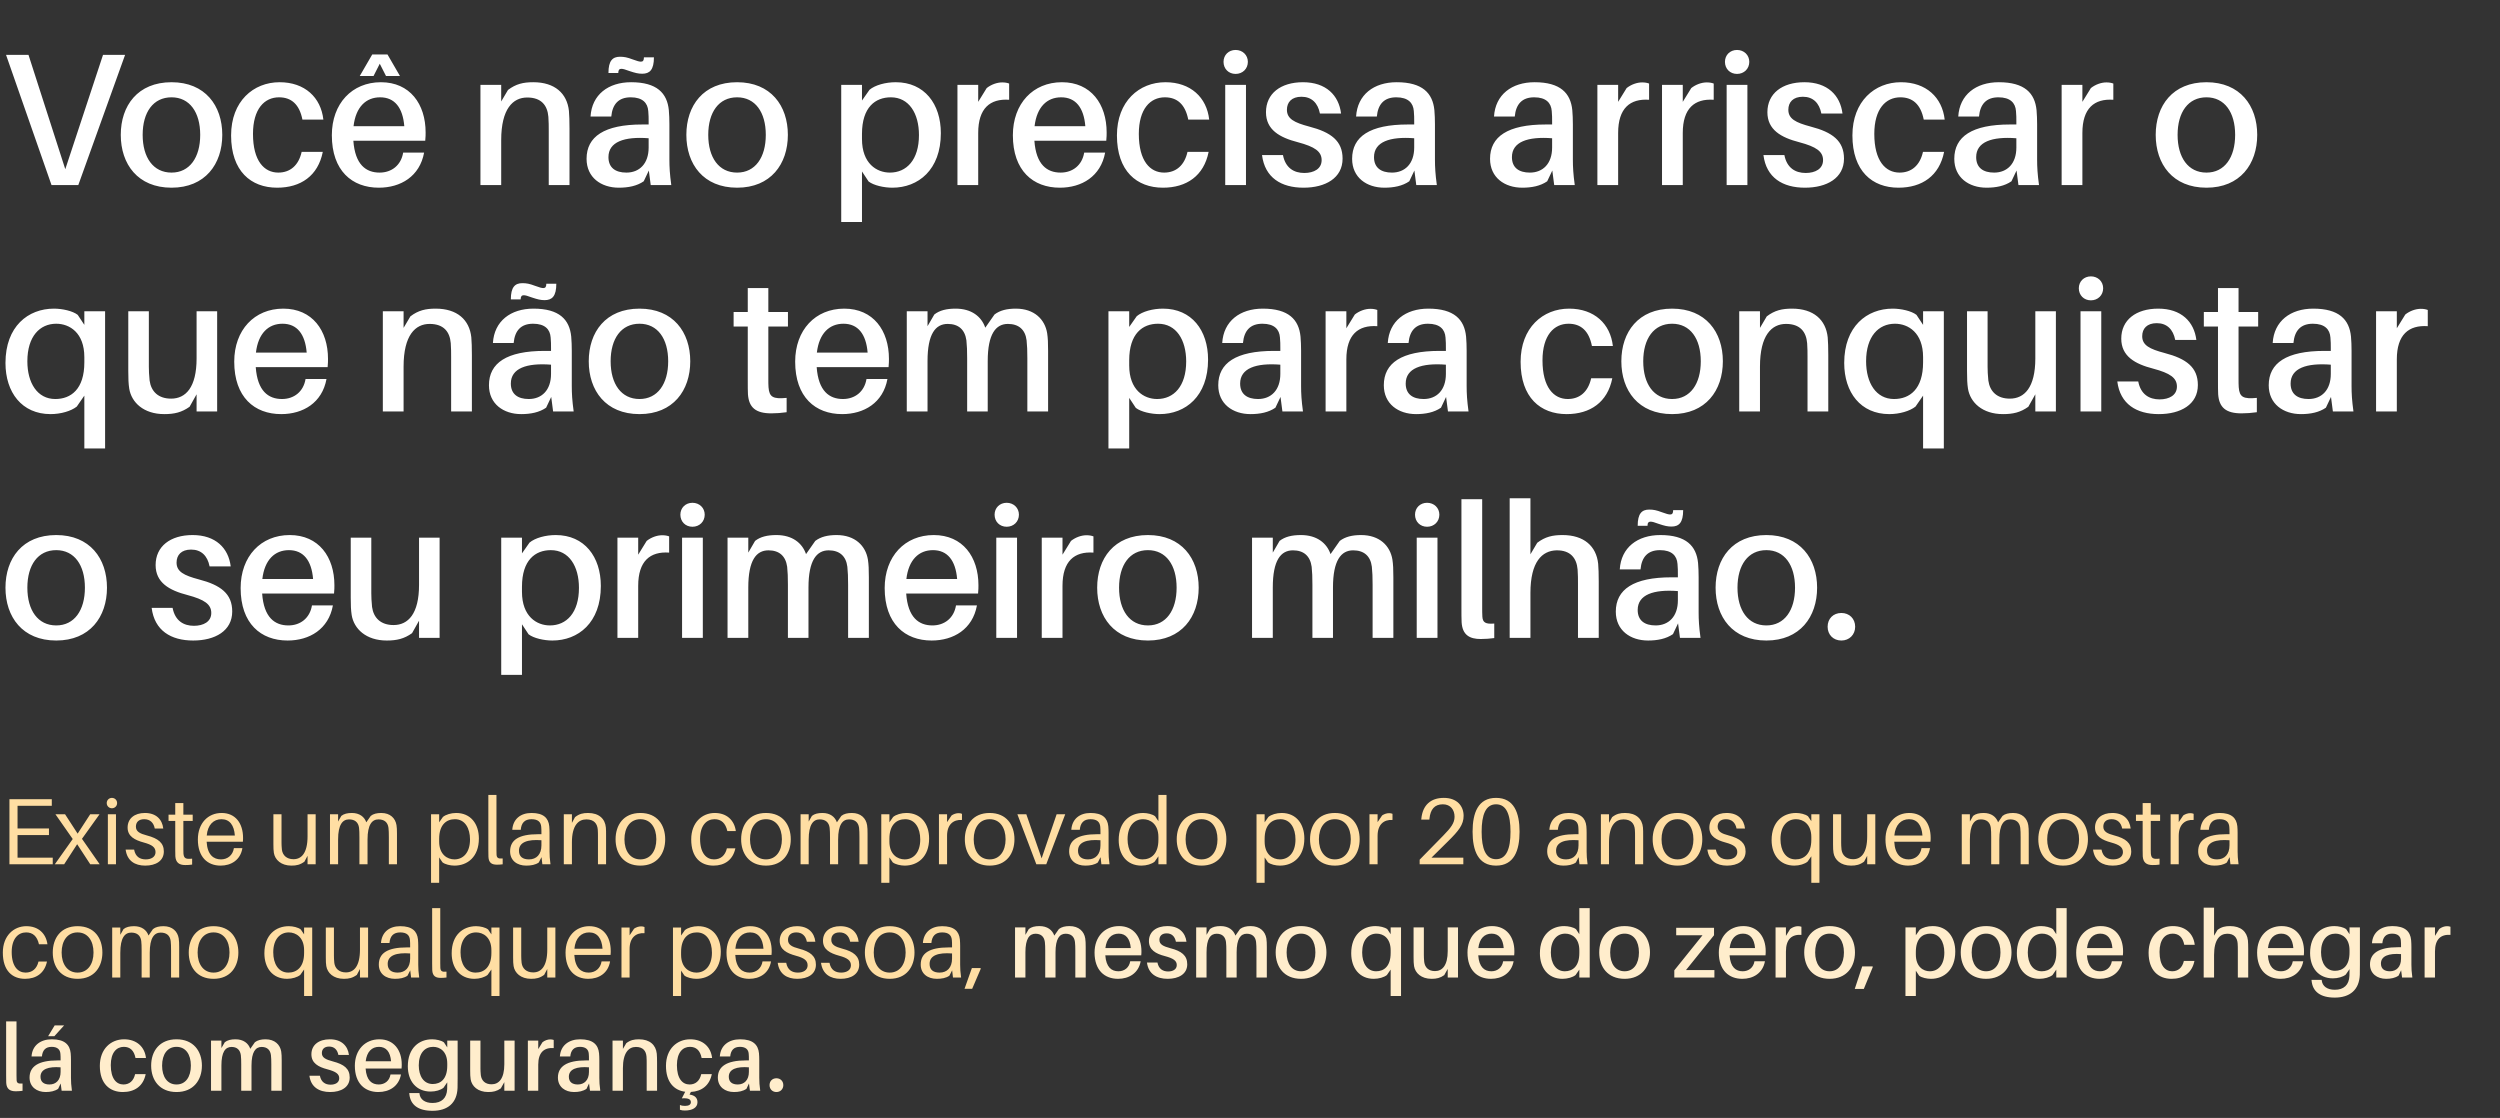 <svg xmlns="http://www.w3.org/2000/svg" width="530" height="237" viewBox="0 0 530 237" fill="none"><rect x="0" y="0" width="530" height="237" fill="#333333" stroke="none"/><path d="M16.6 39.231H10.92L1.28 11.631H6.04L13.84 35.871L21.84 11.631H26.52L16.6 39.231ZM36.364 17.431C43.484 17.431 47.124 22.391 47.124 28.591C47.124 34.791 43.484 39.791 36.364 39.791C29.204 39.791 25.604 34.791 25.604 28.591C25.604 22.391 29.204 17.431 36.364 17.431ZM36.364 36.591C40.204 36.591 42.444 33.391 42.444 28.591C42.444 23.791 40.204 20.631 36.364 20.631C32.484 20.631 30.244 23.791 30.244 28.591C30.244 33.391 32.484 36.591 36.364 36.591ZM59.273 17.431C64.633 17.431 68.033 20.671 68.553 25.351H64.113C63.473 22.111 61.753 20.631 59.153 20.631C56.073 20.631 53.633 23.071 53.633 28.391C53.633 34.151 56.033 36.591 58.993 36.591C61.513 36.591 63.313 35.071 63.953 32.191H68.433C67.433 37.271 63.753 39.791 58.753 39.791C53.193 39.791 48.993 36.271 48.993 28.711C48.993 21.471 53.713 17.431 59.273 17.431ZM79.191 16.111H76.271L78.911 11.551H82.151L84.791 16.111H81.831L80.511 13.511L79.191 16.111ZM90.231 28.071C90.231 28.471 90.231 29.071 90.151 29.831H74.911C75.271 34.911 77.591 36.591 80.471 36.591C83.031 36.591 85.031 35.031 85.471 32.351H89.911C88.991 37.391 84.951 39.791 80.311 39.791C74.631 39.791 70.351 36.191 70.351 28.671C70.351 21.951 74.631 17.431 80.751 17.431C86.911 17.431 90.231 22.071 90.231 28.071ZM80.591 20.631C77.591 20.631 75.431 22.671 74.951 26.751H85.711C85.391 22.831 83.671 20.631 80.591 20.631ZM120.614 23.511C120.694 24.591 120.734 25.551 120.734 27.271V39.231H116.334V27.751C116.334 26.751 116.334 25.831 116.254 24.751C116.054 22.351 114.774 20.671 111.774 20.671C108.734 20.671 106.254 23.071 106.254 29.711V39.231H101.854V17.991H106.254V21.511L107.694 19.071C109.374 17.791 110.934 17.431 113.054 17.431C117.614 17.431 120.214 19.791 120.614 23.511ZM131.712 14.591C131.312 14.591 131.072 14.831 131.072 15.471H128.992C128.992 12.871 129.872 12.031 131.432 12.031C132.312 12.031 132.952 12.151 134.112 12.591C135.072 12.951 135.552 13.071 135.872 13.071C136.312 13.071 136.512 12.831 136.512 12.151H138.632C138.632 14.791 137.752 15.631 136.152 15.631C135.312 15.631 134.672 15.471 133.472 15.071C132.512 14.711 132.072 14.591 131.712 14.591ZM137.952 39.231L137.552 36.151L136.472 38.431C135.032 39.431 133.192 39.791 131.192 39.791C127.432 39.791 124.352 37.631 124.352 33.671C124.352 28.951 128.112 26.391 136.152 26.391H137.512V25.871C137.512 25.071 137.512 24.351 137.432 23.551C137.312 21.831 136.232 20.631 133.712 20.631C131.152 20.631 129.832 22.071 129.592 24.711H125.192C125.472 20.071 128.952 17.431 133.792 17.431C139.272 17.431 141.432 19.751 141.792 23.351C141.872 24.231 141.912 25.351 141.912 26.351V33.831C141.912 35.431 141.992 36.871 142.312 39.231H137.952ZM132.792 36.591C135.552 36.591 137.512 34.711 137.512 31.271V29.311C132.352 28.911 128.992 30.071 128.992 33.311C128.992 35.551 130.472 36.591 132.792 36.591ZM156.268 17.431C163.388 17.431 167.028 22.391 167.028 28.591C167.028 34.791 163.388 39.791 156.268 39.791C149.108 39.791 145.508 34.791 145.508 28.591C145.508 22.391 149.108 17.431 156.268 17.431ZM156.268 36.591C160.108 36.591 162.348 33.391 162.348 28.591C162.348 23.791 160.108 20.631 156.268 20.631C152.388 20.631 150.148 23.791 150.148 28.591C150.148 33.391 152.388 36.591 156.268 36.591ZM189.9 17.431C195.98 17.431 199.46 22.031 199.46 28.231C199.46 36.031 194.66 39.791 189.18 39.791C187.42 39.791 185.22 39.311 184.14 38.471L182.74 36.351V47.071H178.34V17.991H182.74V21.311L184.34 19.031C185.54 18.031 187.74 17.431 189.9 17.431ZM188.66 36.591C192.18 36.591 194.82 33.911 194.82 28.631C194.82 24.031 192.7 20.631 188.86 20.631C185.58 20.631 182.74 22.711 182.74 28.391V29.471C182.74 34.671 185.86 36.591 188.66 36.591ZM212.459 17.471C213.059 17.471 213.499 17.551 213.939 17.711V21.151C209.899 20.871 207.379 22.951 207.379 28.191V39.231H202.979V17.991H207.379V21.591L209.179 18.671C210.139 17.911 211.379 17.471 212.459 17.471ZM234.609 28.071C234.609 28.471 234.609 29.071 234.529 29.831H219.289C219.649 34.911 221.969 36.591 224.849 36.591C227.409 36.591 229.409 35.031 229.849 32.351H234.289C233.369 37.391 229.329 39.791 224.689 39.791C219.009 39.791 214.729 36.191 214.729 28.671C214.729 21.951 219.009 17.431 225.129 17.431C231.289 17.431 234.609 22.071 234.609 28.071ZM224.969 20.631C221.969 20.631 219.809 22.671 219.329 26.751H230.089C229.769 22.831 228.049 20.631 224.969 20.631ZM247.07 17.431C252.43 17.431 255.83 20.671 256.35 25.351H251.91C251.27 22.111 249.55 20.631 246.95 20.631C243.87 20.631 241.43 23.071 241.43 28.391C241.43 34.151 243.83 36.591 246.79 36.591C249.31 36.591 251.11 35.071 251.75 32.191H256.23C255.23 37.271 251.55 39.791 246.55 39.791C240.99 39.791 236.79 36.271 236.79 28.711C236.79 21.471 241.51 17.431 247.07 17.431ZM261.947 10.591C263.427 10.591 264.547 11.671 264.547 13.111C264.547 14.591 263.427 15.671 261.947 15.671C260.467 15.671 259.387 14.591 259.387 13.111C259.387 11.671 260.467 10.591 261.947 10.591ZM264.147 39.231H259.747V17.991H264.147V39.231ZM276.227 17.431C281.107 17.431 283.827 20.191 284.307 24.071H279.827C279.387 21.831 278.067 20.511 275.907 20.511C273.827 20.511 272.827 21.671 272.827 23.271C272.827 25.191 274.387 25.991 277.547 26.831C282.187 28.031 284.627 29.871 284.627 33.631C284.627 37.751 280.987 39.791 276.347 39.791C271.627 39.791 268.147 37.671 267.547 32.871H271.987C272.507 35.591 274.307 36.671 276.507 36.671C278.547 36.671 280.187 35.791 280.187 33.951C280.187 32.111 278.747 31.111 275.147 30.151C271.267 29.151 268.387 27.511 268.387 23.791C268.387 19.831 271.507 17.431 276.227 17.431ZM300.25 39.231L299.85 36.151L298.77 38.431C297.33 39.431 295.49 39.791 293.49 39.791C289.73 39.791 286.65 37.631 286.65 33.671C286.65 28.951 290.41 26.391 298.45 26.391H299.81V25.871C299.81 25.071 299.81 24.351 299.73 23.551C299.61 21.831 298.53 20.631 296.01 20.631C293.45 20.631 292.13 22.071 291.89 24.711H287.49C287.77 20.071 291.25 17.431 296.09 17.431C301.57 17.431 303.73 19.751 304.09 23.351C304.17 24.231 304.21 25.351 304.21 26.351V33.831C304.21 35.431 304.29 36.871 304.61 39.231H300.25ZM295.09 36.591C297.85 36.591 299.81 34.711 299.81 31.271V29.311C294.65 28.911 291.29 30.071 291.29 33.311C291.29 35.551 292.77 36.591 295.09 36.591ZM329.489 39.231L329.089 36.151L328.009 38.431C326.569 39.431 324.729 39.791 322.729 39.791C318.969 39.791 315.889 37.631 315.889 33.671C315.889 28.951 319.649 26.391 327.689 26.391H329.049V25.871C329.049 25.071 329.049 24.351 328.969 23.551C328.849 21.831 327.769 20.631 325.249 20.631C322.689 20.631 321.369 22.071 321.129 24.711H316.729C317.009 20.071 320.489 17.431 325.329 17.431C330.809 17.431 332.969 19.751 333.329 23.351C333.409 24.231 333.449 25.351 333.449 26.351V33.831C333.449 35.431 333.529 36.871 333.849 39.231H329.489ZM324.329 36.591C327.089 36.591 329.049 34.711 329.049 31.271V29.311C323.889 28.911 320.529 30.071 320.529 33.311C320.529 35.551 322.009 36.591 324.329 36.591ZM348.126 17.471C348.726 17.471 349.166 17.551 349.606 17.711V21.151C345.566 20.871 343.046 22.951 343.046 28.191V39.231H338.646V17.991H343.046V21.591L344.846 18.671C345.806 17.911 347.046 17.471 348.126 17.471ZM361.827 17.471C362.427 17.471 362.867 17.551 363.307 17.711V21.151C359.267 20.871 356.747 22.951 356.747 28.191V39.231H352.347V17.991H356.747V21.591L358.547 18.671C359.507 17.911 360.747 17.471 361.827 17.471ZM368.249 10.591C369.729 10.591 370.849 11.671 370.849 13.111C370.849 14.591 369.729 15.671 368.249 15.671C366.769 15.671 365.689 14.591 365.689 13.111C365.689 11.671 366.769 10.591 368.249 10.591ZM370.449 39.231H366.049V17.991H370.449V39.231ZM382.528 17.431C387.408 17.431 390.128 20.191 390.608 24.071H386.128C385.688 21.831 384.368 20.511 382.208 20.511C380.128 20.511 379.128 21.671 379.128 23.271C379.128 25.191 380.688 25.991 383.848 26.831C388.488 28.031 390.928 29.871 390.928 33.631C390.928 37.751 387.288 39.791 382.648 39.791C377.928 39.791 374.448 37.671 373.848 32.871H378.288C378.808 35.591 380.608 36.671 382.808 36.671C384.848 36.671 386.488 35.791 386.488 33.951C386.488 32.111 385.048 31.111 381.448 30.151C377.568 29.151 374.688 27.511 374.688 23.791C374.688 19.831 377.808 17.431 382.528 17.431ZM402.992 17.431C408.352 17.431 411.752 20.671 412.272 25.351H407.832C407.192 22.111 405.472 20.631 402.872 20.631C399.792 20.631 397.352 23.071 397.352 28.391C397.352 34.151 399.752 36.591 402.712 36.591C405.232 36.591 407.032 35.071 407.672 32.191H412.152C411.152 37.271 407.472 39.791 402.472 39.791C396.912 39.791 392.712 36.271 392.712 28.711C392.712 21.471 397.432 17.431 402.992 17.431ZM427.909 39.231L427.509 36.151L426.429 38.431C424.989 39.431 423.149 39.791 421.149 39.791C417.389 39.791 414.309 37.631 414.309 33.671C414.309 28.951 418.069 26.391 426.109 26.391H427.469V25.871C427.469 25.071 427.469 24.351 427.389 23.551C427.269 21.831 426.189 20.631 423.669 20.631C421.109 20.631 419.789 22.071 419.549 24.711H415.149C415.429 20.071 418.909 17.431 423.749 17.431C429.229 17.431 431.389 19.751 431.749 23.351C431.829 24.231 431.869 25.351 431.869 26.351V33.831C431.869 35.431 431.949 36.871 432.269 39.231H427.909ZM422.749 36.591C425.509 36.591 427.469 34.711 427.469 31.271V29.311C422.309 28.911 418.949 30.071 418.949 33.311C418.949 35.551 420.429 36.591 422.749 36.591ZM446.546 17.471C447.146 17.471 447.586 17.551 448.026 17.711V21.151C443.986 20.871 441.466 22.951 441.466 28.191V39.231H437.066V17.991H441.466V21.591L443.266 18.671C444.226 17.911 445.466 17.471 446.546 17.471ZM467.77 17.431C474.89 17.431 478.53 22.391 478.53 28.591C478.53 34.791 474.89 39.791 467.77 39.791C460.61 39.791 457.01 34.791 457.01 28.591C457.01 22.391 460.61 17.431 467.77 17.431ZM467.77 36.591C471.61 36.591 473.85 33.391 473.85 28.591C473.85 23.791 471.61 20.631 467.77 20.631C463.89 20.631 461.65 23.791 461.65 28.591C461.65 33.391 463.89 36.591 467.77 36.591ZM22.28 65.991V95.071H17.88V83.871L16.28 86.191C15.08 87.151 12.88 87.791 10.72 87.791C4.64 87.791 1.16 83.191 1.16 76.951C1.16 69.191 5.96 65.431 11.44 65.431C13.2 65.431 15.4 65.911 16.48 66.751L17.88 68.871V65.991H22.28ZM11.72 84.591C15.04 84.591 17.88 82.511 17.88 76.831V75.711C17.88 70.551 14.76 68.631 11.92 68.631C8.44 68.631 5.8 71.311 5.8 76.591C5.8 81.191 7.92 84.591 11.72 84.591ZM46.036 65.991V87.231H41.676V83.591L40.196 86.231C38.516 87.431 36.956 87.791 34.836 87.791C30.436 87.791 27.876 85.311 27.396 82.391C27.236 81.311 27.196 80.351 27.196 78.631V65.991H31.556V77.751C31.556 78.431 31.596 79.591 31.716 80.671C32.036 82.991 33.556 84.511 36.276 84.511C39.356 84.511 41.676 82.151 41.676 75.991V65.991H46.036ZM69.537 76.071C69.537 76.471 69.537 77.071 69.457 77.831H54.217C54.577 82.911 56.897 84.591 59.777 84.591C62.337 84.591 64.337 83.031 64.777 80.351H69.217C68.297 85.391 64.257 87.791 59.617 87.791C53.937 87.791 49.657 84.191 49.657 76.671C49.657 69.951 53.937 65.431 60.057 65.431C66.217 65.431 69.537 70.071 69.537 76.071ZM59.897 68.631C56.897 68.631 54.737 70.671 54.257 74.751H65.017C64.697 70.831 62.977 68.631 59.897 68.631ZM99.92 71.511C100 72.591 100.04 73.551 100.04 75.271V87.231H95.64V75.751C95.64 74.751 95.64 73.831 95.56 72.751C95.36 70.351 94.08 68.671 91.08 68.671C88.04 68.671 85.56 71.071 85.56 77.711V87.231H81.16V65.991H85.56V69.511L87 67.071C88.68 65.791 90.24 65.431 92.36 65.431C96.92 65.431 99.52 67.791 99.92 71.511ZM111.018 62.591C110.618 62.591 110.378 62.831 110.378 63.471H108.298C108.298 60.871 109.178 60.031 110.738 60.031C111.618 60.031 112.258 60.151 113.418 60.591C114.378 60.951 114.858 61.071 115.178 61.071C115.618 61.071 115.818 60.831 115.818 60.151H117.938C117.938 62.791 117.058 63.631 115.458 63.631C114.618 63.631 113.978 63.471 112.778 63.071C111.818 62.711 111.378 62.591 111.018 62.591ZM117.258 87.231L116.858 84.151L115.778 86.431C114.338 87.431 112.498 87.791 110.498 87.791C106.738 87.791 103.658 85.631 103.658 81.671C103.658 76.951 107.418 74.391 115.458 74.391H116.818V73.871C116.818 73.071 116.818 72.351 116.738 71.551C116.618 69.831 115.538 68.631 113.018 68.631C110.458 68.631 109.138 70.071 108.898 72.711H104.498C104.778 68.071 108.258 65.431 113.098 65.431C118.578 65.431 120.738 67.751 121.098 71.351C121.178 72.231 121.218 73.351 121.218 74.351V81.831C121.218 83.431 121.298 84.871 121.618 87.231H117.258ZM112.098 84.591C114.858 84.591 116.818 82.711 116.818 79.271V77.311C111.658 76.911 108.298 78.071 108.298 81.311C108.298 83.551 109.778 84.591 112.098 84.591ZM135.575 65.431C142.695 65.431 146.335 70.391 146.335 76.591C146.335 82.791 142.695 87.791 135.575 87.791C128.415 87.791 124.815 82.791 124.815 76.591C124.815 70.391 128.415 65.431 135.575 65.431ZM135.575 84.591C139.415 84.591 141.655 81.391 141.655 76.591C141.655 71.791 139.415 68.631 135.575 68.631C131.695 68.631 129.455 71.791 129.455 76.591C129.455 81.391 131.695 84.591 135.575 84.591ZM162.886 69.231V80.351C162.886 81.071 162.886 81.551 162.926 82.111C163.086 84.191 163.886 84.631 166.766 84.351V87.391C165.646 87.551 164.606 87.631 163.526 87.631C160.206 87.631 158.766 86.391 158.566 83.591C158.526 82.871 158.526 81.951 158.526 80.751V69.231H155.526V66.151H158.526V61.071H162.886V66.151H167.046V69.231H162.886ZM188.456 76.071C188.456 76.471 188.456 77.071 188.376 77.831H173.136C173.496 82.911 175.816 84.591 178.696 84.591C181.256 84.591 183.256 83.031 183.696 80.351H188.136C187.216 85.391 183.176 87.791 178.536 87.791C172.856 87.791 168.576 84.191 168.576 76.671C168.576 69.951 172.856 65.431 178.976 65.431C185.136 65.431 188.456 70.071 188.456 76.071ZM178.816 68.631C175.816 68.631 173.656 70.671 173.176 74.751H183.936C183.616 70.831 181.896 68.631 178.816 68.631ZM221.997 70.631C222.157 71.711 222.197 72.671 222.197 74.391V87.231H217.797V75.991C217.797 74.391 217.757 73.231 217.637 72.151C217.357 69.871 215.957 68.671 213.677 68.671C211.117 68.671 209.397 70.791 209.397 76.551V87.231H205.037V75.991C205.037 74.391 204.997 73.231 204.877 72.151C204.557 69.871 203.197 68.671 200.917 68.671C198.317 68.671 196.637 70.791 196.637 76.551V87.231H192.237V65.991H196.637V69.151L198.077 66.671C199.197 65.791 200.677 65.431 202.597 65.431C205.957 65.431 208.077 67.111 208.877 69.471L210.837 66.671C211.997 65.791 213.477 65.431 215.357 65.431C219.277 65.431 221.517 67.711 221.997 70.631ZM246.551 65.431C252.631 65.431 256.111 70.031 256.111 76.231C256.111 84.031 251.311 87.791 245.831 87.791C244.071 87.791 241.871 87.311 240.791 86.471L239.391 84.351V95.071H234.991V65.991H239.391V69.311L240.991 67.031C242.191 66.031 244.391 65.431 246.551 65.431ZM245.311 84.591C248.831 84.591 251.471 81.911 251.471 76.631C251.471 72.031 249.351 68.631 245.511 68.631C242.231 68.631 239.391 70.711 239.391 76.391V77.471C239.391 82.671 242.511 84.591 245.311 84.591ZM271.87 87.231L271.47 84.151L270.39 86.431C268.95 87.431 267.11 87.791 265.11 87.791C261.35 87.791 258.27 85.631 258.27 81.671C258.27 76.951 262.03 74.391 270.07 74.391H271.43V73.871C271.43 73.071 271.43 72.351 271.35 71.551C271.23 69.831 270.15 68.631 267.63 68.631C265.07 68.631 263.75 70.071 263.51 72.711H259.11C259.39 68.071 262.87 65.431 267.71 65.431C273.19 65.431 275.35 67.751 275.71 71.351C275.79 72.231 275.83 73.351 275.83 74.351V81.831C275.83 83.431 275.91 84.871 276.23 87.231H271.87ZM266.71 84.591C269.47 84.591 271.43 82.711 271.43 79.271V77.311C266.27 76.911 262.91 78.071 262.91 81.311C262.91 83.551 264.39 84.591 266.71 84.591ZM290.507 65.471C291.107 65.471 291.547 65.551 291.987 65.711V69.151C287.947 68.871 285.427 70.951 285.427 76.191V87.231H281.027V65.991H285.427V69.591L287.227 66.671C288.187 65.911 289.427 65.471 290.507 65.471ZM306.969 87.231L306.569 84.151L305.489 86.431C304.049 87.431 302.209 87.791 300.209 87.791C296.449 87.791 293.369 85.631 293.369 81.671C293.369 76.951 297.129 74.391 305.169 74.391H306.529V73.871C306.529 73.071 306.529 72.351 306.449 71.551C306.329 69.831 305.249 68.631 302.729 68.631C300.169 68.631 298.849 70.071 298.609 72.711H294.209C294.489 68.071 297.969 65.431 302.809 65.431C308.289 65.431 310.449 67.751 310.809 71.351C310.889 72.231 310.929 73.351 310.929 74.351V81.831C310.929 83.431 311.009 84.871 311.329 87.231H306.969ZM301.809 84.591C304.569 84.591 306.529 82.711 306.529 79.271V77.311C301.369 76.911 298.009 78.071 298.009 81.311C298.009 83.551 299.489 84.591 301.809 84.591ZM332.648 65.431C338.008 65.431 341.408 68.671 341.928 73.351H337.488C336.848 70.111 335.128 68.631 332.528 68.631C329.448 68.631 327.008 71.071 327.008 76.391C327.008 82.151 329.408 84.591 332.368 84.591C334.888 84.591 336.688 83.071 337.328 80.191H341.808C340.808 85.271 337.128 87.791 332.128 87.791C326.568 87.791 322.368 84.271 322.368 76.711C322.368 69.471 327.088 65.431 332.648 65.431ZM354.486 65.431C361.606 65.431 365.246 70.391 365.246 76.591C365.246 82.791 361.606 87.791 354.486 87.791C347.326 87.791 343.726 82.791 343.726 76.591C343.726 70.391 347.326 65.431 354.486 65.431ZM354.486 84.591C358.326 84.591 360.566 81.391 360.566 76.591C360.566 71.791 358.326 68.631 354.486 68.631C350.606 68.631 348.366 71.791 348.366 76.591C348.366 81.391 350.606 84.591 354.486 84.591ZM387.475 71.511C387.555 72.591 387.595 73.551 387.595 75.271V87.231H383.195V75.751C383.195 74.751 383.195 73.831 383.115 72.751C382.915 70.351 381.635 68.671 378.635 68.671C375.595 68.671 373.115 71.071 373.115 77.711V87.231H368.715V65.991H373.115V69.511L374.555 67.071C376.235 65.791 377.795 65.431 379.915 65.431C384.475 65.431 387.075 67.791 387.475 71.511ZM412.093 65.991V95.071H407.693V83.871L406.093 86.191C404.893 87.151 402.693 87.791 400.533 87.791C394.453 87.791 390.973 83.191 390.973 76.951C390.973 69.191 395.773 65.431 401.253 65.431C403.013 65.431 405.213 65.911 406.293 66.751L407.693 68.871V65.991H412.093ZM401.533 84.591C404.853 84.591 407.693 82.511 407.693 76.831V75.711C407.693 70.551 404.573 68.631 401.733 68.631C398.253 68.631 395.613 71.311 395.613 76.591C395.613 81.191 397.733 84.591 401.533 84.591ZM435.849 65.991V87.231H431.489V83.591L430.009 86.231C428.329 87.431 426.769 87.791 424.649 87.791C420.249 87.791 417.689 85.311 417.209 82.391C417.049 81.311 417.009 80.351 417.009 78.631V65.991H421.369V77.751C421.369 78.431 421.409 79.591 421.529 80.671C421.849 82.991 423.369 84.511 426.089 84.511C429.169 84.511 431.489 82.151 431.489 75.991V65.991H435.849ZM443.269 58.591C444.749 58.591 445.869 59.671 445.869 61.111C445.869 62.591 444.749 63.671 443.269 63.671C441.789 63.671 440.709 62.591 440.709 61.111C440.709 59.671 441.789 58.591 443.269 58.591ZM445.469 87.231H441.069V65.991H445.469V87.231ZM457.548 65.431C462.428 65.431 465.148 68.191 465.628 72.071H461.148C460.708 69.831 459.388 68.511 457.228 68.511C455.148 68.511 454.148 69.671 454.148 71.271C454.148 73.191 455.708 73.991 458.868 74.831C463.508 76.031 465.948 77.871 465.948 81.631C465.948 85.751 462.308 87.791 457.668 87.791C452.948 87.791 449.468 85.671 448.868 80.871H453.308C453.828 83.591 455.628 84.671 457.828 84.671C459.868 84.671 461.508 83.791 461.508 81.951C461.508 80.111 460.068 79.111 456.468 78.151C452.588 77.151 449.708 75.511 449.708 71.791C449.708 67.831 452.828 65.431 457.548 65.431ZM474.572 69.231V80.351C474.572 81.071 474.572 81.551 474.612 82.111C474.772 84.191 475.572 84.631 478.452 84.351V87.391C477.332 87.551 476.292 87.631 475.212 87.631C471.892 87.631 470.452 86.391 470.252 83.591C470.212 82.871 470.212 81.951 470.212 80.751V69.231H467.212V66.151H470.212V61.071H474.572V66.151H478.732V69.231H474.572ZM494.57 87.231L494.17 84.151L493.09 86.431C491.65 87.431 489.81 87.791 487.81 87.791C484.05 87.791 480.97 85.631 480.97 81.671C480.97 76.951 484.73 74.391 492.77 74.391H494.13V73.871C494.13 73.071 494.13 72.351 494.05 71.551C493.93 69.831 492.85 68.631 490.33 68.631C487.77 68.631 486.45 70.071 486.21 72.711H481.81C482.09 68.071 485.57 65.431 490.41 65.431C495.89 65.431 498.05 67.751 498.41 71.351C498.49 72.231 498.53 73.351 498.53 74.351V81.831C498.53 83.431 498.61 84.871 498.93 87.231H494.57ZM489.41 84.591C492.17 84.591 494.13 82.711 494.13 79.271V77.311C488.97 76.911 485.61 78.071 485.61 81.311C485.61 83.551 487.09 84.591 489.41 84.591ZM513.207 65.471C513.807 65.471 514.247 65.551 514.687 65.711V69.151C510.647 68.871 508.127 70.951 508.127 76.191V87.231H503.727V65.991H508.127V69.591L509.927 66.671C510.887 65.911 512.127 65.471 513.207 65.471ZM11.92 113.431C19.04 113.431 22.68 118.391 22.68 124.591C22.68 130.791 19.04 135.791 11.92 135.791C4.76 135.791 1.16 130.791 1.16 124.591C1.16 118.391 4.76 113.431 11.92 113.431ZM11.92 132.591C15.76 132.591 18 129.391 18 124.591C18 119.791 15.76 116.631 11.92 116.631C8.04 116.631 5.8 119.791 5.8 124.591C5.8 129.391 8.04 132.591 11.92 132.591ZM40.831 113.431C45.711 113.431 48.431 116.191 48.911 120.071H44.431C43.991 117.831 42.671 116.511 40.511 116.511C38.431 116.511 37.431 117.671 37.431 119.271C37.431 121.191 38.991 121.991 42.151 122.831C46.791 124.031 49.231 125.871 49.231 129.631C49.231 133.751 45.591 135.791 40.951 135.791C36.231 135.791 32.751 133.671 32.151 128.871H36.591C37.111 131.591 38.911 132.671 41.111 132.671C43.151 132.671 44.791 131.791 44.791 129.951C44.791 128.111 43.351 127.111 39.751 126.151C35.871 125.151 32.991 123.511 32.991 119.791C32.991 115.831 36.111 113.431 40.831 113.431ZM70.895 124.071C70.895 124.471 70.895 125.071 70.815 125.831H55.575C55.935 130.911 58.255 132.591 61.135 132.591C63.695 132.591 65.695 131.031 66.135 128.351H70.575C69.655 133.391 65.615 135.791 60.975 135.791C55.295 135.791 51.015 132.191 51.015 124.671C51.015 117.951 55.295 113.431 61.415 113.431C67.575 113.431 70.895 118.071 70.895 124.071ZM61.255 116.631C58.255 116.631 56.095 118.671 55.615 122.751H66.375C66.055 118.831 64.335 116.631 61.255 116.631ZM93.196 113.991V135.231H88.836V131.591L87.356 134.231C85.676 135.431 84.116 135.791 81.996 135.791C77.596 135.791 75.036 133.311 74.556 130.391C74.396 129.311 74.356 128.351 74.356 126.631V113.991H78.716V125.751C78.716 126.431 78.756 127.591 78.876 128.671C79.196 130.991 80.716 132.511 83.436 132.511C86.516 132.511 88.836 130.151 88.836 123.991V113.991H93.196ZM117.818 113.431C123.898 113.431 127.378 118.031 127.378 124.231C127.378 132.031 122.578 135.791 117.098 135.791C115.338 135.791 113.138 135.311 112.058 134.471L110.658 132.351V143.071H106.258V113.991H110.658V117.311L112.258 115.031C113.458 114.031 115.658 113.431 117.818 113.431ZM116.578 132.591C120.098 132.591 122.738 129.911 122.738 124.631C122.738 120.031 120.618 116.631 116.778 116.631C113.498 116.631 110.658 118.711 110.658 124.391V125.471C110.658 130.671 113.778 132.591 116.578 132.591ZM140.377 113.471C140.977 113.471 141.417 113.551 141.857 113.711V117.151C137.817 116.871 135.297 118.951 135.297 124.191V135.231H130.897V113.991H135.297V117.591L137.097 114.671C138.057 113.911 139.297 113.471 140.377 113.471ZM146.799 106.591C148.279 106.591 149.399 107.671 149.399 109.111C149.399 110.591 148.279 111.671 146.799 111.671C145.319 111.671 144.239 110.591 144.239 109.111C144.239 107.671 145.319 106.591 146.799 106.591ZM148.999 135.231H144.599V113.991H148.999V135.231ZM183.998 118.631C184.158 119.711 184.198 120.671 184.198 122.391V135.231H179.798V123.991C179.798 122.391 179.758 121.231 179.638 120.151C179.358 117.871 177.958 116.671 175.678 116.671C173.118 116.671 171.398 118.791 171.398 124.551V135.231H167.038V123.991C167.038 122.391 166.998 121.231 166.878 120.151C166.558 117.871 165.198 116.671 162.918 116.671C160.318 116.671 158.638 118.791 158.638 124.551V135.231H154.238V113.991H158.638V117.151L160.078 114.671C161.198 113.791 162.678 113.431 164.598 113.431C167.958 113.431 170.078 115.111 170.878 117.471L172.838 114.671C173.998 113.791 175.478 113.431 177.358 113.431C181.278 113.431 183.518 115.711 183.998 118.631ZM207.431 124.071C207.431 124.471 207.431 125.071 207.351 125.831H192.111C192.471 130.911 194.791 132.591 197.671 132.591C200.231 132.591 202.231 131.031 202.671 128.351H207.111C206.191 133.391 202.151 135.791 197.511 135.791C191.831 135.791 187.551 132.191 187.551 124.671C187.551 117.951 191.831 113.431 197.951 113.431C204.111 113.431 207.431 118.071 207.431 124.071ZM197.791 116.631C194.791 116.631 192.631 118.671 192.151 122.751H202.911C202.591 118.831 200.871 116.631 197.791 116.631ZM213.412 106.591C214.892 106.591 216.012 107.671 216.012 109.111C216.012 110.591 214.892 111.671 213.412 111.671C211.932 111.671 210.852 110.591 210.852 109.111C210.852 107.671 211.932 106.591 213.412 106.591ZM215.612 135.231H211.212V113.991H215.612V135.231ZM230.331 113.471C230.931 113.471 231.371 113.551 231.811 113.711V117.151C227.771 116.871 225.251 118.951 225.251 124.191V135.231H220.851V113.991H225.251V117.591L227.051 114.671C228.011 113.911 229.251 113.471 230.331 113.471ZM243.361 113.431C250.481 113.431 254.121 118.391 254.121 124.591C254.121 130.791 250.481 135.791 243.361 135.791C236.201 135.791 232.601 130.791 232.601 124.591C232.601 118.391 236.201 113.431 243.361 113.431ZM243.361 132.591C247.201 132.591 249.441 129.391 249.441 124.591C249.441 119.791 247.201 116.631 243.361 116.631C239.481 116.631 237.241 119.791 237.241 124.591C237.241 129.391 239.481 132.591 243.361 132.591ZM295.192 118.631C295.352 119.711 295.392 120.671 295.392 122.391V135.231H290.992V123.991C290.992 122.391 290.952 121.231 290.832 120.151C290.552 117.871 289.152 116.671 286.872 116.671C284.312 116.671 282.592 118.791 282.592 124.551V135.231H278.232V123.991C278.232 122.391 278.192 121.231 278.072 120.151C277.752 117.871 276.392 116.671 274.112 116.671C271.512 116.671 269.832 118.791 269.832 124.551V135.231H265.432V113.991H269.832V117.151L271.272 114.671C272.392 113.791 273.872 113.431 275.792 113.431C279.152 113.431 281.272 115.111 282.072 117.471L284.032 114.671C285.192 113.791 286.672 113.431 288.552 113.431C292.472 113.431 294.712 115.711 295.192 118.631ZM302.544 106.591C304.024 106.591 305.144 107.671 305.144 109.111C305.144 110.591 304.024 111.671 302.544 111.671C301.064 111.671 299.984 110.591 299.984 109.111C299.984 107.671 301.064 106.591 302.544 106.591ZM304.744 135.231H300.344V113.991H304.744V135.231ZM314.223 105.831V128.751C314.223 129.471 314.223 130.111 314.263 130.751C314.343 131.951 314.903 132.351 316.783 132.191V135.271C315.903 135.391 314.903 135.471 313.903 135.471C311.583 135.471 310.023 134.631 309.863 131.911C309.823 131.111 309.823 130.151 309.823 128.871V105.831H314.223ZM338.812 119.511C338.892 120.591 338.932 121.551 338.932 123.271V135.231H334.532V123.751C334.532 122.751 334.532 121.831 334.452 120.751C334.252 118.351 332.972 116.631 329.972 116.671C326.932 116.751 324.452 119.071 324.452 125.711V135.231H320.052V105.631H324.452V117.511L325.892 115.071C327.572 113.791 329.132 113.431 331.252 113.431C335.812 113.431 338.412 115.791 338.812 119.511ZM349.91 110.591C349.51 110.591 349.27 110.831 349.27 111.471H347.19C347.19 108.871 348.07 108.031 349.63 108.031C350.51 108.031 351.15 108.151 352.31 108.591C353.27 108.951 353.75 109.071 354.07 109.071C354.51 109.071 354.71 108.831 354.71 108.151H356.83C356.83 110.791 355.95 111.631 354.35 111.631C353.51 111.631 352.87 111.471 351.67 111.071C350.71 110.711 350.27 110.591 349.91 110.591ZM356.15 135.231L355.75 132.151L354.67 134.431C353.23 135.431 351.39 135.791 349.39 135.791C345.63 135.791 342.55 133.631 342.55 129.671C342.55 124.951 346.31 122.391 354.35 122.391H355.71V121.871C355.71 121.071 355.71 120.351 355.63 119.551C355.51 117.831 354.43 116.631 351.91 116.631C349.35 116.631 348.03 118.071 347.79 120.711H343.39C343.67 116.071 347.15 113.431 351.99 113.431C357.47 113.431 359.63 115.751 359.99 119.351C360.07 120.231 360.11 121.351 360.11 122.351V129.831C360.11 131.431 360.19 132.871 360.51 135.231H356.15ZM350.99 132.591C353.75 132.591 355.71 130.711 355.71 127.271V125.311C350.55 124.911 347.19 126.071 347.19 129.311C347.19 131.551 348.67 132.591 350.99 132.591ZM374.467 113.431C381.587 113.431 385.227 118.391 385.227 124.591C385.227 130.791 381.587 135.791 374.467 135.791C367.307 135.791 363.707 130.791 363.707 124.591C363.707 118.391 367.307 113.431 374.467 113.431ZM374.467 132.591C378.307 132.591 380.547 129.391 380.547 124.591C380.547 119.791 378.307 116.631 374.467 116.631C370.587 116.631 368.347 119.791 368.347 124.591C368.347 129.391 370.587 132.591 374.467 132.591ZM390.376 129.951C392.056 129.951 393.296 131.151 393.296 132.871C393.296 134.551 392.056 135.791 390.376 135.791C388.656 135.791 387.456 134.551 387.456 132.871C387.456 131.151 388.656 129.951 390.376 129.951Z" fill="white"></path><path d="M11.18 181.831V183.231H2V169.431H10.98V170.831H3.72V175.631H10.38V177.031H3.72V181.831H11.18ZM17.378 177.831L21.138 183.231H19.138L16.358 178.971L13.598 183.231H11.618L15.418 177.871L11.758 172.631H13.798L16.458 176.731L19.118 172.631H21.098L17.378 177.831ZM23.727 169.151C24.347 169.151 24.827 169.631 24.827 170.251C24.827 170.871 24.347 171.351 23.727 171.351C23.107 171.351 22.627 170.871 22.627 170.251C22.627 169.631 23.107 169.151 23.727 169.151ZM24.587 183.231H22.867V172.631H24.587V183.231ZM30.712 172.351C33.092 172.351 34.392 173.711 34.612 175.651H32.812C32.572 174.411 31.812 173.671 30.572 173.671C29.372 173.671 28.812 174.331 28.812 175.251C28.812 176.311 29.692 176.731 31.132 177.111C33.572 177.751 34.732 178.711 34.732 180.511C34.732 182.511 33.032 183.511 30.792 183.511C28.612 183.511 26.952 182.511 26.632 180.111H28.432C28.712 181.651 29.692 182.191 30.912 182.191C32.052 182.191 32.972 181.671 32.972 180.651C32.972 179.631 32.252 179.091 30.472 178.611C28.572 178.091 27.052 177.311 27.052 175.451C27.052 173.511 28.532 172.351 30.712 172.351ZM38.872 174.031V180.131C38.872 180.491 38.872 180.671 38.892 180.951C38.972 181.971 39.392 182.191 40.732 182.031V183.291C40.232 183.371 39.752 183.391 39.272 183.391C37.952 183.391 37.272 182.851 37.172 181.531C37.152 181.251 37.152 180.811 37.152 180.211V174.031H35.732V172.711H37.152V170.251H38.872V172.711H40.852V174.031H38.872ZM51.528 177.631C51.528 177.791 51.528 178.071 51.488 178.451H43.808C43.968 181.251 45.288 182.191 46.848 182.191C48.228 182.191 49.348 181.331 49.588 179.811H51.388C50.968 182.371 48.948 183.511 46.768 183.511C44.008 183.511 41.948 181.711 41.948 177.971C41.948 174.531 44.088 172.351 46.988 172.351C49.908 172.351 51.528 174.531 51.528 177.631ZM46.948 173.671C45.268 173.671 44.028 174.871 43.828 177.131H49.788C49.628 174.931 48.688 173.671 46.948 173.671ZM66.921 172.631V183.231H65.201V181.431L64.541 182.671C63.641 183.331 62.861 183.511 61.781 183.511C59.581 183.511 58.301 182.271 58.061 180.811C57.981 180.271 57.961 179.851 57.961 178.991V172.631H59.681V178.671C59.681 179.011 59.701 179.591 59.761 180.131C59.921 181.331 60.781 182.151 62.221 182.151C63.881 182.151 65.201 180.911 65.201 177.291V172.631H66.921ZM84.057 174.931C84.137 175.471 84.157 175.891 84.157 176.751V183.231H82.437V177.551C82.437 176.611 82.417 176.031 82.357 175.491C82.197 174.291 81.437 173.711 80.237 173.711C78.897 173.711 77.917 174.771 77.917 177.991V183.231H76.197V177.551C76.197 176.611 76.177 176.031 76.117 175.491C75.957 174.291 75.197 173.711 73.997 173.711C72.657 173.711 71.677 174.771 71.677 177.991V183.231H69.957V172.631H71.677V174.171L72.357 172.971C72.897 172.531 73.657 172.351 74.597 172.351C76.217 172.351 77.257 173.171 77.657 174.331L78.597 172.971C79.137 172.531 79.897 172.351 80.837 172.351C82.737 172.351 83.817 173.471 84.057 174.931ZM96.702 172.351C99.802 172.351 101.522 174.671 101.522 177.771C101.522 181.691 99.082 183.511 96.342 183.511C95.462 183.511 94.342 183.251 93.802 182.811L93.102 181.771V187.151H91.382V172.631H93.102V174.331L93.902 173.191C94.502 172.691 95.622 172.351 96.702 172.351ZM96.342 182.191C98.202 182.191 99.642 180.751 99.642 177.971C99.642 175.571 98.562 173.671 96.442 173.671C94.682 173.671 93.102 174.791 93.102 177.831V178.411C93.102 181.151 94.822 182.191 96.342 182.191ZM105.249 168.531V180.191C105.249 180.511 105.249 180.851 105.269 181.191C105.309 181.871 105.629 182.091 106.569 181.991V183.231C106.189 183.291 105.749 183.311 105.349 183.311C104.349 183.311 103.609 182.991 103.549 181.651C103.529 181.291 103.529 180.831 103.529 180.251V168.531H105.249ZM114.982 183.231L114.802 181.711L114.222 182.851C113.502 183.351 112.582 183.511 111.562 183.511C109.642 183.511 108.142 182.451 108.142 180.491C108.142 178.091 109.942 176.851 114.102 176.851H114.782V176.571C114.782 176.111 114.782 175.691 114.742 175.291C114.662 174.311 114.102 173.671 112.682 173.671C111.242 173.671 110.522 174.451 110.402 175.911H108.602C108.762 173.651 110.342 172.351 112.682 172.351C115.202 172.351 116.262 173.411 116.442 175.151C116.482 175.571 116.502 176.091 116.502 176.551V180.531C116.502 181.331 116.542 182.051 116.702 183.231H114.982ZM112.142 182.191C113.742 182.191 114.782 181.131 114.782 179.211V178.131C111.862 177.911 110.022 178.531 110.022 180.351C110.022 181.631 110.842 182.191 112.142 182.191ZM128.447 175.451C128.487 175.991 128.487 176.411 128.487 177.271V183.231H126.767V177.391C126.767 176.851 126.767 176.411 126.727 175.871C126.627 174.631 125.947 173.711 124.307 173.711C122.647 173.711 121.247 174.951 121.247 178.571V183.231H119.527V172.631H121.247V174.451L121.907 173.231C122.807 172.531 123.587 172.351 124.667 172.351C126.987 172.351 128.287 173.591 128.447 175.451ZM135.762 172.351C139.362 172.351 141.022 174.931 141.022 177.931C141.022 180.911 139.362 183.511 135.762 183.511C132.162 183.511 130.502 180.911 130.502 177.931C130.502 174.931 132.162 172.351 135.762 172.351ZM135.762 182.191C137.902 182.191 139.142 180.411 139.142 177.931C139.142 175.431 137.902 173.671 135.762 173.671C133.622 173.671 132.382 175.431 132.382 177.931C132.382 180.411 133.622 182.191 135.762 182.191ZM151.518 172.351C154.058 172.351 155.678 173.871 155.998 176.191H154.198C153.818 174.491 152.898 173.671 151.478 173.671C149.818 173.671 148.418 174.971 148.418 177.831C148.418 180.911 149.778 182.191 151.358 182.191C152.758 182.191 153.738 181.391 154.098 179.851H155.898C155.378 182.311 153.618 183.511 151.258 183.511C148.577 183.511 146.538 181.831 146.538 177.951C146.538 174.371 148.858 172.351 151.518 172.351ZM162.383 172.351C165.983 172.351 167.643 174.931 167.643 177.931C167.643 180.911 165.983 183.511 162.383 183.511C158.783 183.511 157.123 180.911 157.123 177.931C157.123 174.931 158.783 172.351 162.383 172.351ZM162.383 182.191C164.523 182.191 165.763 180.411 165.763 177.931C165.763 175.431 164.523 173.671 162.383 173.671C160.243 173.671 159.003 175.431 159.003 177.931C159.003 180.411 160.243 182.191 162.383 182.191ZM183.822 174.931C183.902 175.471 183.922 175.891 183.922 176.751V183.231H182.202V177.551C182.202 176.611 182.182 176.031 182.122 175.491C181.962 174.291 181.202 173.711 180.002 173.711C178.662 173.711 177.682 174.771 177.682 177.991V183.231H175.962V177.551C175.962 176.611 175.942 176.031 175.882 175.491C175.722 174.291 174.962 173.711 173.762 173.711C172.422 173.711 171.442 174.771 171.442 177.991V183.231H169.722V172.631H171.442V174.171L172.122 172.971C172.662 172.531 173.422 172.351 174.362 172.351C175.982 172.351 177.022 173.171 177.422 174.331L178.362 172.971C178.902 172.531 179.662 172.351 180.602 172.351C182.502 172.351 183.582 173.471 183.822 174.931ZM192.152 172.351C195.252 172.351 196.972 174.671 196.972 177.771C196.972 181.691 194.532 183.511 191.792 183.511C190.912 183.511 189.792 183.251 189.252 182.811L188.552 181.771V187.151H186.832V172.631H188.552V174.331L189.352 173.191C189.952 172.691 191.072 172.351 192.152 172.351ZM191.792 182.191C193.652 182.191 195.092 180.751 195.092 177.971C195.092 175.571 194.012 173.671 191.892 173.671C190.132 173.671 188.552 174.791 188.552 177.831V178.411C188.552 181.151 190.272 182.191 191.792 182.191ZM203.218 172.391C203.498 172.391 203.738 172.431 203.938 172.531V173.831C202.138 173.711 200.778 174.771 200.778 177.191V183.231H199.058V172.631H200.778V174.291L201.738 172.871C202.178 172.571 202.718 172.391 203.218 172.391ZM209.805 172.351C213.405 172.351 215.065 174.931 215.065 177.931C215.065 180.911 213.405 183.511 209.805 183.511C206.205 183.511 204.545 180.911 204.545 177.931C204.545 174.931 206.205 172.351 209.805 172.351ZM209.805 182.191C211.945 182.191 213.185 180.411 213.185 177.931C213.185 175.431 211.945 173.671 209.805 173.671C207.665 173.671 206.425 175.431 206.425 177.931C206.425 180.411 207.665 182.191 209.805 182.191ZM225.824 172.631L221.804 183.231H219.704L215.684 172.631H217.584L220.824 181.971L224.004 172.631H225.824ZM233.498 183.231L233.318 181.711L232.738 182.851C232.018 183.351 231.098 183.511 230.078 183.511C228.158 183.511 226.658 182.451 226.658 180.491C226.658 178.091 228.458 176.851 232.618 176.851H233.298V176.571C233.298 176.111 233.298 175.691 233.258 175.291C233.178 174.311 232.618 173.671 231.198 173.671C229.758 173.671 229.038 174.451 228.918 175.911H227.118C227.278 173.651 228.858 172.351 231.198 172.351C233.718 172.351 234.778 173.411 234.958 175.151C234.998 175.571 235.018 176.091 235.018 176.551V180.531C235.018 181.331 235.058 182.051 235.218 183.231H233.498ZM230.658 182.191C232.258 182.191 233.298 181.131 233.298 179.211V178.131C230.378 177.911 228.538 178.531 228.538 180.351C228.538 181.631 229.358 182.191 230.658 182.191ZM247.303 168.531V183.231H245.583V181.531L244.783 182.671C244.183 183.171 243.063 183.511 241.983 183.511C238.883 183.511 237.163 181.191 237.163 178.091C237.163 174.171 239.603 172.351 242.343 172.351C243.223 172.351 244.343 172.611 244.883 173.051L245.583 174.091V168.531H247.303ZM242.243 182.191C244.003 182.191 245.583 181.071 245.583 178.031V177.451C245.583 174.711 243.863 173.671 242.343 173.671C240.483 173.671 239.043 175.111 239.043 177.891C239.043 180.291 240.123 182.191 242.243 182.191ZM254.727 172.351C258.327 172.351 259.987 174.931 259.987 177.931C259.987 180.911 258.327 183.511 254.727 183.511C251.127 183.511 249.467 180.911 249.467 177.931C249.467 174.931 251.127 172.351 254.727 172.351ZM254.727 182.191C256.867 182.191 258.107 180.411 258.107 177.931C258.107 175.431 256.867 173.671 254.727 173.671C252.587 173.671 251.347 175.431 251.347 177.931C251.347 180.411 252.587 182.191 254.727 182.191ZM271.702 172.351C274.802 172.351 276.522 174.671 276.522 177.771C276.522 181.691 274.082 183.511 271.342 183.511C270.462 183.511 269.342 183.251 268.802 182.811L268.102 181.771V187.151H266.382V172.631H268.102V174.331L268.902 173.191C269.502 172.691 270.622 172.351 271.702 172.351ZM271.342 182.191C273.202 182.191 274.642 180.751 274.642 177.971C274.642 175.571 273.562 173.671 271.442 173.671C269.682 173.671 268.102 174.791 268.102 177.831V178.411C268.102 181.151 269.822 182.191 271.342 182.191ZM282.989 172.351C286.589 172.351 288.249 174.931 288.249 177.931C288.249 180.911 286.589 183.511 282.989 183.511C279.389 183.511 277.729 180.911 277.729 177.931C277.729 174.931 279.389 172.351 282.989 172.351ZM282.989 182.191C285.129 182.191 286.369 180.411 286.369 177.931C286.369 175.431 285.129 173.671 282.989 173.671C280.849 173.671 279.609 175.431 279.609 177.931C279.609 180.411 280.849 182.191 282.989 182.191ZM294.488 172.391C294.768 172.391 295.008 172.431 295.208 172.531V173.831C293.408 173.711 292.048 174.771 292.048 177.191V183.231H290.328V172.631H292.048V174.291L293.008 172.871C293.448 172.571 293.988 172.391 294.488 172.391ZM303.466 181.831H310.226V183.231H300.966V182.251L305.966 177.151C307.586 175.491 308.366 174.491 308.366 173.151C308.366 171.731 307.546 170.511 305.886 170.511C304.106 170.511 303.246 171.611 303.046 173.551L303.026 173.751H301.306L301.326 173.551C301.606 170.671 303.326 169.151 306.086 169.151C308.906 169.151 310.286 170.891 310.286 172.951C310.286 174.831 309.266 176.111 306.926 178.411L303.466 181.831ZM317.167 169.151C320.967 169.151 322.147 172.311 322.147 176.331C322.147 180.331 320.967 183.511 317.167 183.511C313.367 183.511 312.187 180.331 312.187 176.331C312.187 172.311 313.367 169.151 317.167 169.151ZM317.167 182.151C319.367 182.151 320.227 179.931 320.227 176.331C320.227 172.711 319.367 170.511 317.167 170.511C314.967 170.511 314.107 172.711 314.107 176.331C314.107 179.931 314.967 182.151 317.167 182.151ZM334.845 183.231L334.665 181.711L334.085 182.851C333.365 183.351 332.445 183.511 331.425 183.511C329.505 183.511 328.005 182.451 328.005 180.491C328.005 178.091 329.805 176.851 333.965 176.851H334.645V176.571C334.645 176.111 334.645 175.691 334.605 175.291C334.525 174.311 333.965 173.671 332.545 173.671C331.105 173.671 330.385 174.451 330.265 175.911H328.465C328.625 173.651 330.205 172.351 332.545 172.351C335.065 172.351 336.125 173.411 336.305 175.151C336.345 175.571 336.365 176.091 336.365 176.551V180.531C336.365 181.331 336.405 182.051 336.565 183.231H334.845ZM332.005 182.191C333.605 182.191 334.645 181.131 334.645 179.211V178.131C331.725 177.911 329.885 178.531 329.885 180.351C329.885 181.631 330.705 182.191 332.005 182.191ZM348.31 175.451C348.35 175.991 348.35 176.411 348.35 177.271V183.231H346.63V177.391C346.63 176.851 346.63 176.411 346.59 175.871C346.49 174.631 345.81 173.711 344.17 173.711C342.51 173.711 341.11 174.951 341.11 178.571V183.231H339.39V172.631H341.11V174.451L341.77 173.231C342.67 172.531 343.45 172.351 344.53 172.351C346.85 172.351 348.15 173.591 348.31 175.451ZM355.626 172.351C359.226 172.351 360.886 174.931 360.886 177.931C360.886 180.911 359.226 183.511 355.626 183.511C352.026 183.511 350.366 180.911 350.366 177.931C350.366 174.931 352.026 172.351 355.626 172.351ZM355.626 182.191C357.766 182.191 359.006 180.411 359.006 177.931C359.006 175.431 357.766 173.671 355.626 173.671C353.486 173.671 352.246 175.431 352.246 177.931C352.246 180.411 353.486 182.191 355.626 182.191ZM366.044 172.351C368.424 172.351 369.724 173.711 369.944 175.651H368.144C367.904 174.411 367.144 173.671 365.904 173.671C364.704 173.671 364.144 174.331 364.144 175.251C364.144 176.311 365.024 176.731 366.464 177.111C368.904 177.751 370.064 178.711 370.064 180.511C370.064 182.511 368.364 183.511 366.124 183.511C363.944 183.511 362.284 182.511 361.964 180.111H363.764C364.044 181.651 365.024 182.191 366.244 182.191C367.384 182.191 368.304 181.671 368.304 180.651C368.304 179.631 367.584 179.091 365.804 178.611C363.904 178.091 362.384 177.311 362.384 175.451C362.384 173.511 363.864 172.351 366.044 172.351ZM385.72 172.631V187.151H384V181.531L383.2 182.671C382.6 183.171 381.48 183.511 380.4 183.511C377.3 183.511 375.58 181.191 375.58 178.091C375.58 174.171 378.02 172.351 380.76 172.351C381.64 172.351 382.76 172.611 383.3 173.051L384 174.091V172.631H385.72ZM380.66 182.191C382.42 182.191 384 181.071 384 178.031V177.451C384 174.711 382.28 173.671 380.76 173.671C378.9 173.671 377.46 175.111 377.46 177.891C377.46 180.291 378.54 182.191 380.66 182.191ZM397.565 172.631V183.231H395.845V181.431L395.185 182.671C394.285 183.331 393.505 183.511 392.425 183.511C390.225 183.511 388.945 182.271 388.705 180.811C388.625 180.271 388.605 179.851 388.605 178.991V172.631H390.325V178.671C390.325 179.011 390.345 179.591 390.405 180.131C390.565 181.331 391.425 182.151 392.865 182.151C394.525 182.151 395.845 180.911 395.845 177.291V172.631H397.565ZM409.301 177.631C409.301 177.791 409.301 178.071 409.261 178.451H401.581C401.741 181.251 403.061 182.191 404.621 182.191C406.001 182.191 407.121 181.331 407.361 179.811H409.161C408.741 182.371 406.721 183.511 404.541 183.511C401.781 183.511 399.721 181.711 399.721 177.971C399.721 174.531 401.861 172.351 404.761 172.351C407.681 172.351 409.301 174.531 409.301 177.631ZM404.721 173.671C403.041 173.671 401.801 174.871 401.601 177.131H407.561C407.401 174.931 406.461 173.671 404.721 173.671ZM429.994 174.931C430.074 175.471 430.094 175.891 430.094 176.751V183.231H428.374V177.551C428.374 176.611 428.354 176.031 428.294 175.491C428.134 174.291 427.374 173.711 426.174 173.711C424.834 173.711 423.854 174.771 423.854 177.991V183.231H422.134V177.551C422.134 176.611 422.114 176.031 422.054 175.491C421.894 174.291 421.134 173.711 419.934 173.711C418.594 173.711 417.614 174.771 417.614 177.991V183.231H415.894V172.631H417.614V174.171L418.294 172.971C418.834 172.531 419.594 172.351 420.534 172.351C422.154 172.351 423.194 173.171 423.594 174.331L424.534 172.971C425.074 172.531 425.834 172.351 426.774 172.351C428.674 172.351 429.754 173.471 429.994 174.931ZM437.383 172.351C440.983 172.351 442.643 174.931 442.643 177.931C442.643 180.911 440.983 183.511 437.383 183.511C433.783 183.511 432.123 180.911 432.123 177.931C432.123 174.931 433.783 172.351 437.383 172.351ZM437.383 182.191C439.523 182.191 440.763 180.411 440.763 177.931C440.763 175.431 439.523 173.671 437.383 173.671C435.243 173.671 434.003 175.431 434.003 177.931C434.003 180.411 435.243 182.191 437.383 182.191ZM447.802 172.351C450.182 172.351 451.482 173.711 451.702 175.651H449.902C449.662 174.411 448.902 173.671 447.662 173.671C446.462 173.671 445.902 174.331 445.902 175.251C445.902 176.311 446.782 176.731 448.222 177.111C450.662 177.751 451.822 178.711 451.822 180.511C451.822 182.511 450.122 183.511 447.882 183.511C445.702 183.511 444.042 182.511 443.722 180.111H445.522C445.802 181.651 446.782 182.191 448.002 182.191C449.142 182.191 450.062 181.671 450.062 180.651C450.062 179.631 449.342 179.091 447.562 178.611C445.662 178.091 444.142 177.311 444.142 175.451C444.142 173.511 445.622 172.351 447.802 172.351ZM455.962 174.031V180.131C455.962 180.491 455.962 180.671 455.982 180.951C456.062 181.971 456.482 182.191 457.822 182.031V183.291C457.322 183.371 456.842 183.391 456.362 183.391C455.042 183.391 454.362 182.851 454.262 181.531C454.242 181.251 454.242 180.811 454.242 180.211V174.031H452.822V172.711H454.242V170.251H455.962V172.711H457.942V174.031H455.962ZM464.331 172.391C464.611 172.391 464.851 172.431 465.051 172.531V173.831C463.251 173.711 461.891 174.771 461.891 177.191V183.231H460.171V172.631H461.891V174.291L462.851 172.871C463.291 172.571 463.831 172.391 464.331 172.391ZM472.853 183.231L472.673 181.711L472.093 182.851C471.373 183.351 470.453 183.511 469.433 183.511C467.513 183.511 466.013 182.451 466.013 180.491C466.013 178.091 467.813 176.851 471.973 176.851H472.653V176.571C472.653 176.111 472.653 175.691 472.613 175.291C472.533 174.311 471.973 173.671 470.553 173.671C469.113 173.671 468.393 174.451 468.273 175.911H466.473C466.633 173.651 468.213 172.351 470.553 172.351C473.073 172.351 474.133 173.411 474.313 175.151C474.353 175.571 474.373 176.091 474.373 176.551V180.531C474.373 181.331 474.413 182.051 474.573 183.231H472.853ZM470.013 182.191C471.613 182.191 472.653 181.131 472.653 179.211V178.131C469.733 177.911 467.893 178.531 467.893 180.351C467.893 181.631 468.713 182.191 470.013 182.191ZM5.58 196.351C8.12 196.351 9.74 197.871 10.06 200.191H8.26C7.88 198.491 6.96 197.671 5.54 197.671C3.88 197.671 2.48 198.971 2.48 201.831C2.48 204.911 3.84 206.191 5.42 206.191C6.82 206.191 7.8 205.391 8.16 203.851H9.96C9.44 206.311 7.68 207.511 5.32 207.511C2.64 207.511 0.6 205.831 0.6 201.951C0.6 198.371 2.92 196.351 5.58 196.351ZM16.446 196.351C20.046 196.351 21.706 198.931 21.706 201.931C21.706 204.911 20.046 207.511 16.446 207.511C12.846 207.511 11.186 204.911 11.186 201.931C11.186 198.931 12.846 196.351 16.446 196.351ZM16.446 206.191C18.586 206.191 19.826 204.411 19.826 201.931C19.826 199.431 18.586 197.671 16.446 197.671C14.306 197.671 13.066 199.431 13.066 201.931C13.066 204.411 14.306 206.191 16.446 206.191ZM37.885 198.931C37.965 199.471 37.985 199.891 37.985 200.751V207.231H36.265V201.551C36.265 200.611 36.245 200.031 36.185 199.491C36.025 198.291 35.265 197.711 34.065 197.711C32.725 197.711 31.745 198.771 31.745 201.991V207.231H30.025V201.551C30.025 200.611 30.005 200.031 29.945 199.491C29.785 198.291 29.025 197.711 27.825 197.711C26.485 197.711 25.505 198.771 25.505 201.991V207.231H23.785V196.631H25.505V198.171L26.185 196.971C26.725 196.531 27.485 196.351 28.425 196.351C30.045 196.351 31.085 197.171 31.485 198.331L32.425 196.971C32.965 196.531 33.725 196.351 34.665 196.351C36.565 196.351 37.645 197.471 37.885 198.931ZM45.274 196.351C48.874 196.351 50.534 198.931 50.534 201.931C50.534 204.911 48.874 207.511 45.274 207.511C41.674 207.511 40.014 204.911 40.014 201.931C40.014 198.931 41.674 196.351 45.274 196.351ZM45.274 206.191C47.414 206.191 48.654 204.411 48.654 201.931C48.654 199.431 47.414 197.671 45.274 197.671C43.134 197.671 41.894 199.431 41.894 201.931C41.894 204.411 43.134 206.191 45.274 206.191ZM66.189 196.631V211.151H64.469V205.531L63.669 206.671C63.069 207.171 61.949 207.511 60.869 207.511C57.769 207.511 56.049 205.191 56.049 202.091C56.049 198.171 58.489 196.351 61.229 196.351C62.109 196.351 63.229 196.611 63.769 197.051L64.469 198.091V196.631H66.189ZM61.129 206.191C62.889 206.191 64.469 205.071 64.469 202.031V201.451C64.469 198.711 62.749 197.671 61.229 197.671C59.369 197.671 57.929 199.111 57.929 201.891C57.929 204.291 59.009 206.191 61.129 206.191ZM78.034 196.631V207.231H76.314V205.431L75.654 206.671C74.754 207.331 73.974 207.511 72.894 207.511C70.694 207.511 69.414 206.271 69.174 204.811C69.094 204.271 69.074 203.851 69.074 202.991V196.631H70.794V202.671C70.794 203.011 70.814 203.591 70.874 204.131C71.034 205.331 71.894 206.151 73.334 206.151C74.994 206.151 76.314 204.911 76.314 201.291V196.631H78.034ZM87.15 207.231L86.97 205.711L86.39 206.851C85.67 207.351 84.75 207.511 83.73 207.511C81.81 207.511 80.31 206.451 80.31 204.491C80.31 202.091 82.11 200.851 86.27 200.851H86.95V200.571C86.95 200.111 86.95 199.691 86.91 199.291C86.83 198.311 86.27 197.671 84.85 197.671C83.41 197.671 82.69 198.451 82.57 199.911H80.77C80.93 197.651 82.51 196.351 84.85 196.351C87.37 196.351 88.43 197.411 88.61 199.151C88.65 199.571 88.67 200.091 88.67 200.551V204.531C88.67 205.331 88.71 206.051 88.87 207.231H87.15ZM84.31 206.191C85.91 206.191 86.95 205.131 86.95 203.211V202.131C84.03 201.911 82.19 202.531 82.19 204.351C82.19 205.631 83.01 206.191 84.31 206.191ZM93.335 192.531V204.191C93.335 204.511 93.335 204.851 93.355 205.191C93.395 205.871 93.715 206.091 94.655 205.991V207.231C94.275 207.291 93.835 207.311 93.435 207.311C92.435 207.311 91.695 206.991 91.635 205.651C91.615 205.291 91.615 204.831 91.615 204.251V192.531H93.335ZM105.896 196.631V211.151H104.176V205.531L103.376 206.671C102.776 207.171 101.656 207.511 100.576 207.511C97.476 207.511 95.756 205.191 95.756 202.091C95.756 198.171 98.196 196.351 100.936 196.351C101.816 196.351 102.936 196.611 103.476 197.051L104.176 198.091V196.631H105.896ZM100.836 206.191C102.596 206.191 104.176 205.071 104.176 202.031V201.451C104.176 198.711 102.456 197.671 100.936 197.671C99.076 197.671 97.636 199.111 97.636 201.891C97.636 204.291 98.716 206.191 100.836 206.191ZM117.741 196.631V207.231H116.021V205.431L115.361 206.671C114.461 207.331 113.681 207.511 112.601 207.511C110.401 207.511 109.121 206.271 108.881 204.811C108.801 204.271 108.781 203.851 108.781 202.991V196.631H110.501V202.671C110.501 203.011 110.521 203.591 110.581 204.131C110.741 205.331 111.601 206.151 113.041 206.151C114.701 206.151 116.021 204.911 116.021 201.291V196.631H117.741ZM129.477 201.631C129.477 201.791 129.477 202.071 129.437 202.451H121.757C121.917 205.251 123.237 206.191 124.797 206.191C126.177 206.191 127.297 205.331 127.537 203.811H129.337C128.917 206.371 126.897 207.511 124.717 207.511C121.957 207.511 119.897 205.711 119.897 201.971C119.897 198.531 122.037 196.351 124.937 196.351C127.857 196.351 129.477 198.531 129.477 201.631ZM124.897 197.671C123.217 197.671 121.977 198.871 121.777 201.131H127.737C127.577 198.931 126.637 197.671 124.897 197.671ZM135.913 196.391C136.193 196.391 136.433 196.431 136.633 196.531V197.831C134.833 197.711 133.473 198.771 133.473 201.191V207.231H131.753V196.631H133.473V198.291L134.433 196.871C134.873 196.571 135.413 196.391 135.913 196.391ZM147.991 196.351C151.091 196.351 152.811 198.671 152.811 201.771C152.811 205.691 150.371 207.511 147.631 207.511C146.751 207.511 145.631 207.251 145.091 206.811L144.391 205.771V211.151H142.671V196.631H144.391V198.331L145.191 197.191C145.791 196.691 146.911 196.351 147.991 196.351ZM147.631 206.191C149.491 206.191 150.931 204.751 150.931 201.971C150.931 199.571 149.851 197.671 147.731 197.671C145.971 197.671 144.391 198.791 144.391 201.831V202.411C144.391 205.151 146.111 206.191 147.631 206.191ZM163.598 201.631C163.598 201.791 163.598 202.071 163.558 202.451H155.878C156.038 205.251 157.358 206.191 158.918 206.191C160.298 206.191 161.418 205.331 161.658 203.811H163.458C163.038 206.371 161.018 207.511 158.838 207.511C156.078 207.511 154.018 205.711 154.018 201.971C154.018 198.531 156.158 196.351 159.058 196.351C161.978 196.351 163.598 198.531 163.598 201.631ZM159.018 197.671C157.338 197.671 156.098 198.871 155.898 201.131H161.858C161.698 198.931 160.758 197.671 159.018 197.671ZM168.955 196.351C171.335 196.351 172.635 197.711 172.855 199.651H171.055C170.815 198.411 170.055 197.671 168.815 197.671C167.615 197.671 167.055 198.331 167.055 199.251C167.055 200.311 167.935 200.731 169.375 201.111C171.815 201.751 172.975 202.711 172.975 204.511C172.975 206.511 171.275 207.511 169.035 207.511C166.855 207.511 165.195 206.511 164.875 204.111H166.675C166.955 205.651 167.935 206.191 169.155 206.191C170.295 206.191 171.215 205.671 171.215 204.651C171.215 203.631 170.495 203.091 168.715 202.611C166.815 202.091 165.295 201.311 165.295 199.451C165.295 197.511 166.775 196.351 168.955 196.351ZM178.134 196.351C180.514 196.351 181.814 197.711 182.034 199.651H180.234C179.994 198.411 179.234 197.671 177.994 197.671C176.794 197.671 176.234 198.331 176.234 199.251C176.234 200.311 177.114 200.731 178.554 201.111C180.994 201.751 182.154 202.711 182.154 204.511C182.154 206.511 180.454 207.511 178.214 207.511C176.034 207.511 174.374 206.511 174.054 204.111H175.854C176.134 205.651 177.114 206.191 178.334 206.191C179.474 206.191 180.394 205.671 180.394 204.651C180.394 203.631 179.674 203.091 177.894 202.611C175.994 202.091 174.474 201.311 174.474 199.451C174.474 197.511 175.954 196.351 178.134 196.351ZM188.614 196.351C192.214 196.351 193.874 198.931 193.874 201.931C193.874 204.911 192.214 207.511 188.614 207.511C185.014 207.511 183.354 204.911 183.354 201.931C183.354 198.931 185.014 196.351 188.614 196.351ZM188.614 206.191C190.754 206.191 191.994 204.411 191.994 201.931C191.994 199.431 190.754 197.671 188.614 197.671C186.474 197.671 185.234 199.431 185.234 201.931C185.234 204.411 186.474 206.191 188.614 206.191ZM202.033 207.231L201.853 205.711L201.273 206.851C200.553 207.351 199.633 207.511 198.613 207.511C196.693 207.511 195.193 206.451 195.193 204.491C195.193 202.091 196.993 200.851 201.153 200.851H201.833V200.571C201.833 200.111 201.833 199.691 201.793 199.291C201.713 198.311 201.153 197.671 199.733 197.671C198.293 197.671 197.573 198.451 197.453 199.911H195.653C195.813 197.651 197.393 196.351 199.733 196.351C202.253 196.351 203.313 197.411 203.493 199.151C203.533 199.571 203.553 200.091 203.553 200.551V204.531C203.553 205.331 203.593 206.051 203.753 207.231H202.033ZM199.193 206.191C200.793 206.191 201.833 205.131 201.833 203.211V202.131C198.913 201.911 197.073 202.531 197.073 204.351C197.073 205.631 197.893 206.191 199.193 206.191ZM207.898 205.431L206.098 209.631H204.478L206.038 205.231H207.898V205.431Z" fill="#FFDEA3"></path><path d="M230.069 198.931C230.149 199.471 230.169 199.951 230.169 200.811V207.231H227.969V201.611C227.969 200.811 227.949 200.231 227.889 199.691C227.749 198.551 227.049 197.951 225.909 197.951C224.629 197.951 223.769 199.011 223.769 201.891V207.231H221.589V201.611C221.589 200.811 221.569 200.231 221.509 199.691C221.349 198.551 220.669 197.951 219.529 197.951C218.229 197.951 217.389 199.011 217.389 201.891V207.231H215.189V196.611H217.389V198.191L218.109 196.951C218.669 196.511 219.409 196.331 220.369 196.331C222.049 196.331 223.109 197.171 223.509 198.351L224.489 196.951C225.069 196.511 225.809 196.331 226.749 196.331C228.709 196.331 229.829 197.471 230.069 198.931ZM241.985 201.651C241.985 201.851 241.985 202.151 241.945 202.531H234.325C234.505 205.071 235.665 205.911 237.105 205.911C238.385 205.911 239.385 205.131 239.605 203.791H241.825C241.365 206.311 239.345 207.511 237.025 207.511C234.185 207.511 232.045 205.711 232.045 201.951C232.045 198.591 234.185 196.331 237.245 196.331C240.325 196.331 241.985 198.651 241.985 201.651ZM237.165 197.931C235.665 197.931 234.585 198.951 234.345 200.991H239.725C239.565 199.031 238.705 197.931 237.165 197.931ZM247.495 196.331C249.935 196.331 251.295 197.711 251.535 199.651H249.295C249.075 198.531 248.415 197.871 247.335 197.871C246.295 197.871 245.795 198.451 245.795 199.251C245.795 200.211 246.575 200.611 248.155 201.031C250.475 201.631 251.695 202.551 251.695 204.431C251.695 206.491 249.875 207.511 247.555 207.511C245.195 207.511 243.455 206.451 243.155 204.051H245.375C245.635 205.411 246.535 205.951 247.635 205.951C248.655 205.951 249.475 205.511 249.475 204.591C249.475 203.671 248.755 203.171 246.955 202.691C245.015 202.191 243.575 201.371 243.575 199.511C243.575 197.531 245.135 196.331 247.495 196.331ZM268.467 198.931C268.547 199.471 268.567 199.951 268.567 200.811V207.231H266.367V201.611C266.367 200.811 266.347 200.231 266.287 199.691C266.147 198.551 265.447 197.951 264.307 197.951C263.027 197.951 262.167 199.011 262.167 201.891V207.231H259.987V201.611C259.987 200.811 259.967 200.231 259.907 199.691C259.747 198.551 259.067 197.951 257.927 197.951C256.627 197.951 255.787 199.011 255.787 201.891V207.231H253.587V196.611H255.787V198.191L256.507 196.951C257.067 196.511 257.807 196.331 258.767 196.331C260.447 196.331 261.507 197.171 261.907 198.351L262.887 196.951C263.467 196.511 264.207 196.331 265.147 196.331C267.107 196.331 268.227 197.471 268.467 198.931ZM275.823 196.331C279.383 196.331 281.203 198.811 281.203 201.911C281.203 205.011 279.383 207.511 275.823 207.511C272.243 207.511 270.443 205.011 270.443 201.911C270.443 198.811 272.243 196.331 275.823 196.331ZM275.823 205.911C277.743 205.911 278.863 204.311 278.863 201.911C278.863 199.511 277.743 197.931 275.823 197.931C273.883 197.931 272.763 199.511 272.763 201.911C272.763 204.311 273.883 205.911 275.823 205.911ZM297.019 196.611V211.151H294.819V205.551L294.019 206.711C293.419 207.191 292.319 207.511 291.239 207.511C288.199 207.511 286.459 205.211 286.459 202.091C286.459 198.211 288.859 196.331 291.599 196.331C292.479 196.331 293.579 196.571 294.119 196.991L294.819 198.051V196.611H297.019ZM291.739 205.911C293.399 205.911 294.819 204.871 294.819 202.031V201.471C294.819 198.891 293.259 197.931 291.839 197.931C290.099 197.931 288.779 199.271 288.779 201.911C288.779 204.211 289.839 205.911 291.739 205.911ZM309.097 196.611V207.231H306.917V205.411L306.177 206.731C305.337 207.331 304.557 207.511 303.497 207.511C301.297 207.511 300.017 206.271 299.777 204.811C299.697 204.271 299.677 203.791 299.677 202.931V196.611H301.857V202.491C301.857 202.831 301.877 203.411 301.937 203.951C302.097 205.111 302.857 205.871 304.217 205.871C305.757 205.871 306.917 204.691 306.917 201.611V196.611H309.097ZM321.047 201.651C321.047 201.851 321.047 202.151 321.007 202.531H313.387C313.567 205.071 314.727 205.911 316.167 205.911C317.447 205.911 318.447 205.131 318.667 203.791H320.887C320.427 206.311 318.407 207.511 316.087 207.511C313.247 207.511 311.107 205.711 311.107 201.951C311.107 198.591 313.247 196.331 316.307 196.331C319.387 196.331 321.047 198.651 321.047 201.651ZM316.227 197.931C314.727 197.931 313.647 198.951 313.407 200.991H318.787C318.627 199.031 317.767 197.931 316.227 197.931ZM337.019 192.531V207.231H334.819V205.551L334.019 206.711C333.419 207.191 332.319 207.511 331.239 207.511C328.199 207.511 326.459 205.211 326.459 202.091C326.459 198.211 328.859 196.331 331.599 196.331C332.479 196.331 333.579 196.571 334.119 196.991L334.819 198.051V192.531H337.019ZM331.739 205.911C333.399 205.911 334.819 204.871 334.819 202.031V201.471C334.819 198.891 333.259 197.931 331.839 197.931C330.099 197.931 328.779 199.271 328.779 201.911C328.779 204.211 329.839 205.911 331.739 205.911ZM344.417 196.331C347.977 196.331 349.797 198.811 349.797 201.911C349.797 205.011 347.977 207.511 344.417 207.511C340.837 207.511 339.037 205.011 339.037 201.911C339.037 198.811 340.837 196.331 344.417 196.331ZM344.417 205.911C346.337 205.911 347.457 204.311 347.457 201.911C347.457 199.511 346.337 197.931 344.417 197.931C342.477 197.931 341.357 199.511 341.357 201.911C341.357 204.311 342.477 205.911 344.417 205.911ZM363.453 205.651V207.231H354.953V205.711L360.933 198.271H355.353V196.691H363.373V198.271L357.433 205.651H363.453ZM374.329 201.651C374.329 201.851 374.329 202.151 374.289 202.531H366.669C366.849 205.071 368.009 205.911 369.449 205.911C370.729 205.911 371.729 205.131 371.949 203.791H374.169C373.709 206.311 371.689 207.511 369.369 207.511C366.529 207.511 364.389 205.711 364.389 201.951C364.389 198.591 366.529 196.331 369.589 196.331C372.669 196.331 374.329 198.651 374.329 201.651ZM369.509 197.931C368.009 197.931 366.929 198.951 366.689 200.991H372.069C371.909 199.031 371.049 197.931 369.509 197.931ZM381.159 196.351C381.459 196.351 381.679 196.391 381.899 196.471V198.191C379.879 198.051 378.619 199.091 378.619 201.711V207.231H376.419V196.611H378.619V198.411L379.519 196.951C379.999 196.571 380.619 196.351 381.159 196.351ZM387.874 196.331C391.434 196.331 393.254 198.811 393.254 201.911C393.254 205.011 391.434 207.511 387.874 207.511C384.294 207.511 382.494 205.011 382.494 201.911C382.494 198.811 384.294 196.331 387.874 196.331ZM387.874 205.911C389.794 205.911 390.914 204.311 390.914 201.911C390.914 199.511 389.794 197.931 387.874 197.931C385.934 197.931 384.814 199.511 384.814 201.911C384.814 204.311 385.934 205.911 387.874 205.911ZM397.009 205.071L395.129 209.651H393.209L394.789 204.871H397.009V205.071ZM409.738 196.331C412.778 196.331 414.518 198.631 414.518 201.731C414.518 205.631 412.118 207.511 409.378 207.511C408.498 207.511 407.398 207.271 406.858 206.851L406.158 205.791V211.151H403.958V196.611H406.158V198.271L406.958 197.131C407.558 196.631 408.658 196.331 409.738 196.331ZM409.118 205.911C410.878 205.911 412.198 204.571 412.198 201.931C412.198 199.631 411.138 197.931 409.218 197.931C407.578 197.931 406.158 198.971 406.158 201.811V202.351C406.158 204.951 407.718 205.911 409.118 205.911ZM421.058 196.331C424.618 196.331 426.438 198.811 426.438 201.911C426.438 205.011 424.618 207.511 421.058 207.511C417.478 207.511 415.678 205.011 415.678 201.911C415.678 198.811 417.478 196.331 421.058 196.331ZM421.058 205.911C422.978 205.911 424.098 204.311 424.098 201.911C424.098 199.511 422.978 197.931 421.058 197.931C419.118 197.931 417.998 199.511 417.998 201.911C417.998 204.311 419.118 205.911 421.058 205.911ZM438.132 192.531V207.231H435.932V205.551L435.132 206.711C434.532 207.191 433.432 207.511 432.352 207.511C429.312 207.511 427.572 205.211 427.572 202.091C427.572 198.211 429.972 196.331 432.712 196.331C433.592 196.331 434.692 196.571 435.232 196.991L435.932 198.051V192.531H438.132ZM432.852 205.911C434.512 205.911 435.932 204.871 435.932 202.031V201.471C435.932 198.891 434.372 197.931 432.952 197.931C431.212 197.931 429.892 199.271 429.892 201.911C429.892 204.211 430.952 205.911 432.852 205.911ZM450.09 201.651C450.09 201.851 450.09 202.151 450.05 202.531H442.43C442.61 205.071 443.77 205.911 445.21 205.911C446.49 205.911 447.49 205.131 447.71 203.791H449.93C449.47 206.311 447.45 207.511 445.13 207.511C442.29 207.511 440.15 205.711 440.15 201.951C440.15 198.591 442.29 196.331 445.35 196.331C448.43 196.331 450.09 198.651 450.09 201.651ZM445.27 197.931C443.77 197.931 442.69 198.951 442.45 200.991H447.83C447.67 199.031 446.81 197.931 445.27 197.931ZM460.642 196.331C463.322 196.331 465.022 197.951 465.282 200.291H463.062C462.742 198.671 461.882 197.931 460.582 197.931C459.042 197.931 457.822 199.151 457.822 201.811C457.822 204.691 459.022 205.911 460.502 205.911C461.762 205.911 462.662 205.151 462.982 203.711H465.222C464.722 206.251 462.882 207.511 460.382 207.511C457.602 207.511 455.502 205.751 455.502 201.971C455.502 198.351 457.862 196.331 460.642 196.331ZM476.561 199.371C476.601 199.911 476.621 200.391 476.621 201.251V207.231H474.421V201.491C474.421 200.991 474.421 200.531 474.381 199.991C474.281 198.791 473.641 197.931 472.141 197.951C470.621 197.991 469.381 199.151 469.381 202.471V207.231H467.181V192.431H469.381V198.371L470.101 197.151C470.941 196.511 471.721 196.331 472.781 196.331C475.061 196.331 476.361 197.511 476.561 199.371ZM488.45 201.651C488.45 201.851 488.45 202.151 488.41 202.531H480.79C480.97 205.071 482.13 205.911 483.57 205.911C484.85 205.911 485.85 205.131 486.07 203.791H488.29C487.83 206.311 485.81 207.511 483.49 207.511C480.65 207.511 478.51 205.711 478.51 201.951C478.51 198.591 480.65 196.331 483.71 196.331C486.79 196.331 488.45 198.651 488.45 201.651ZM483.63 197.931C482.13 197.931 481.05 198.951 480.81 200.991H486.19C486.03 199.031 485.17 197.931 483.63 197.931ZM500.3 196.611V204.591C500.3 205.251 500.3 206.071 500.28 206.651C500.16 209.871 498.16 211.491 494.96 211.491C491.9 211.491 490.28 210.211 490.06 207.931L490.04 207.731H492.2L492.22 207.911C492.36 209.051 493.34 209.831 494.98 209.831C496.9 209.831 498 208.791 498.08 206.891C498.1 206.431 498.1 206.051 498.1 205.671V205.451L497.3 206.611C496.7 207.091 495.66 207.411 494.58 207.411C491.52 207.411 489.74 205.171 489.74 202.051C489.74 198.171 492.14 196.331 494.88 196.331C495.76 196.331 496.86 196.571 497.4 196.991L498.1 198.051V196.611H500.3ZM495.02 205.811C496.68 205.811 498.1 204.771 498.1 201.931V201.471C498.1 198.891 496.54 197.931 495.12 197.931C493.38 197.931 492.06 199.211 492.06 201.851C492.06 204.151 493.12 205.811 495.02 205.811ZM509.238 207.231L509.038 205.691L508.498 206.831C507.778 207.331 506.858 207.511 505.858 207.511C503.978 207.511 502.438 206.431 502.438 204.451C502.438 202.091 504.318 200.811 508.338 200.811H509.018V200.551C509.018 200.151 509.018 199.791 508.978 199.391C508.918 198.531 508.378 197.931 507.118 197.931C505.838 197.931 505.178 198.651 505.058 199.971H502.858C502.998 197.651 504.738 196.331 507.158 196.331C509.898 196.331 510.978 197.491 511.158 199.291C511.198 199.731 511.218 200.291 511.218 200.791V204.531C511.218 205.331 511.258 206.051 511.418 207.231H509.238ZM506.658 205.911C508.038 205.911 509.018 204.971 509.018 203.251V202.271C506.438 202.071 504.758 202.651 504.758 204.271C504.758 205.391 505.498 205.911 506.658 205.911ZM518.757 196.351C519.057 196.351 519.277 196.391 519.497 196.471V198.191C517.477 198.051 516.217 199.091 516.217 201.711V207.231H514.017V196.611H516.217V198.411L517.117 196.951C517.597 196.571 518.217 196.351 518.757 196.351ZM3.5 216.531V227.991C3.5 228.351 3.5 228.671 3.52 228.991C3.56 229.591 3.84 229.791 4.78 229.711V231.251C4.34 231.311 3.84 231.351 3.34 231.351C2.18 231.351 1.4 230.931 1.32 229.571C1.3 229.171 1.3 228.691 1.3 228.051V216.531H3.5ZM11.526 219.671H10.206L11.586 217.391H13.586L11.526 219.671ZM13.066 231.231L12.866 229.691L12.326 230.831C11.606 231.331 10.686 231.511 9.686 231.511C7.806 231.511 6.266 230.431 6.266 228.451C6.266 226.091 8.146 224.811 12.166 224.811H12.846V224.551C12.846 224.151 12.846 223.791 12.806 223.391C12.746 222.531 12.206 221.931 10.946 221.931C9.666 221.931 9.006 222.651 8.886 223.971H6.686C6.826 221.651 8.566 220.331 10.986 220.331C13.726 220.331 14.806 221.491 14.986 223.291C15.026 223.731 15.046 224.291 15.046 224.791V228.531C15.046 229.331 15.086 230.051 15.246 231.231H13.066ZM10.486 229.911C11.866 229.911 12.846 228.971 12.846 227.251V226.271C10.266 226.071 8.586 226.651 8.586 228.271C8.586 229.391 9.326 229.911 10.486 229.911ZM26.306 220.331C28.986 220.331 30.686 221.951 30.946 224.291H28.726C28.406 222.671 27.546 221.931 26.246 221.931C24.706 221.931 23.486 223.151 23.486 225.811C23.486 228.691 24.686 229.911 26.166 229.911C27.426 229.911 28.326 229.151 28.646 227.711H30.886C30.386 230.251 28.546 231.511 26.046 231.511C23.266 231.511 21.166 229.751 21.166 225.971C21.166 222.351 23.526 220.331 26.306 220.331ZM37.425 220.331C40.985 220.331 42.805 222.811 42.805 225.911C42.805 229.011 40.985 231.511 37.425 231.511C33.845 231.511 32.045 229.011 32.045 225.911C32.045 222.811 33.845 220.331 37.425 220.331ZM37.425 229.911C39.345 229.911 40.465 228.311 40.465 225.911C40.465 223.511 39.345 221.931 37.425 221.931C35.485 221.931 34.365 223.511 34.365 225.911C34.365 228.311 35.485 229.911 37.425 229.911ZM59.619 222.931C59.699 223.471 59.719 223.951 59.719 224.811V231.231H57.519V225.611C57.519 224.811 57.499 224.231 57.439 223.691C57.299 222.551 56.599 221.951 55.459 221.951C54.179 221.951 53.319 223.011 53.319 225.891V231.231H51.139V225.611C51.139 224.811 51.119 224.231 51.059 223.691C50.899 222.551 50.219 221.951 49.079 221.951C47.779 221.951 46.939 223.011 46.939 225.891V231.231H44.739V220.611H46.939V222.191L47.659 220.951C48.219 220.511 48.959 220.331 49.919 220.331C51.599 220.331 52.659 221.171 53.059 222.351L54.039 220.951C54.619 220.511 55.359 220.331 56.299 220.331C58.259 220.331 59.379 221.471 59.619 222.931ZM69.937 220.331C72.377 220.331 73.737 221.711 73.977 223.651H71.737C71.517 222.531 70.857 221.871 69.777 221.871C68.737 221.871 68.237 222.451 68.237 223.251C68.237 224.211 69.017 224.611 70.597 225.031C72.917 225.631 74.137 226.551 74.137 228.431C74.137 230.491 72.317 231.511 69.997 231.511C67.637 231.511 65.897 230.451 65.597 228.051H67.817C68.077 229.411 68.977 229.951 70.077 229.951C71.097 229.951 71.917 229.511 71.917 228.591C71.917 227.671 71.197 227.171 69.397 226.691C67.457 226.191 66.017 225.371 66.017 223.511C66.017 221.531 67.577 220.331 69.937 220.331ZM85.168 225.651C85.168 225.851 85.168 226.151 85.128 226.531H77.508C77.688 229.071 78.848 229.911 80.288 229.911C81.568 229.911 82.568 229.131 82.788 227.791H85.008C84.548 230.311 82.528 231.511 80.208 231.511C77.368 231.511 75.228 229.711 75.228 225.951C75.228 222.591 77.368 220.331 80.428 220.331C83.508 220.331 85.168 222.651 85.168 225.651ZM80.348 221.931C78.848 221.931 77.768 222.951 77.528 224.991H82.908C82.748 223.031 81.888 221.931 80.348 221.931ZM97.019 220.611V228.591C97.019 229.251 97.019 230.071 96.999 230.651C96.879 233.871 94.879 235.491 91.679 235.491C88.619 235.491 86.999 234.211 86.779 231.931L86.759 231.731H88.919L88.939 231.911C89.079 233.051 90.059 233.831 91.699 233.831C93.619 233.831 94.719 232.791 94.799 230.891C94.819 230.431 94.819 230.051 94.819 229.671V229.451L94.019 230.611C93.419 231.091 92.379 231.411 91.299 231.411C88.239 231.411 86.459 229.171 86.459 226.051C86.459 222.171 88.859 220.331 91.599 220.331C92.479 220.331 93.579 220.571 94.119 220.991L94.819 222.051V220.611H97.019ZM91.739 229.811C93.399 229.811 94.819 228.771 94.819 225.931V225.471C94.819 222.891 93.259 221.931 91.839 221.931C90.099 221.931 88.779 223.211 88.779 225.851C88.779 228.151 89.839 229.811 91.739 229.811ZM109.097 220.611V231.231H106.917V229.411L106.177 230.731C105.337 231.331 104.557 231.511 103.497 231.511C101.297 231.511 100.017 230.271 99.777 228.811C99.697 228.271 99.677 227.791 99.677 226.931V220.611H101.857V226.491C101.857 226.831 101.877 227.411 101.937 227.951C102.097 229.111 102.857 229.871 104.217 229.871C105.757 229.871 106.917 228.691 106.917 225.611V220.611H109.097ZM116.647 220.351C116.947 220.351 117.167 220.391 117.387 220.471V222.191C115.367 222.051 114.107 223.091 114.107 225.711V231.231H111.907V220.611H114.107V222.411L115.007 220.951C115.487 220.571 116.107 220.351 116.647 220.351ZM125.078 231.231L124.878 229.691L124.338 230.831C123.618 231.331 122.698 231.511 121.698 231.511C119.818 231.511 118.278 230.431 118.278 228.451C118.278 226.091 120.158 224.811 124.178 224.811H124.858V224.551C124.858 224.151 124.858 223.791 124.818 223.391C124.758 222.531 124.218 221.931 122.958 221.931C121.678 221.931 121.018 222.651 120.898 223.971H118.698C118.838 221.651 120.578 220.331 122.998 220.331C125.738 220.331 126.818 221.491 126.998 223.291C127.038 223.731 127.058 224.291 127.058 224.791V228.531C127.058 229.331 127.098 230.051 127.258 231.231H125.078ZM122.498 229.911C123.878 229.911 124.858 228.971 124.858 227.251V226.271C122.278 226.071 120.598 226.651 120.598 228.271C120.598 229.391 121.338 229.911 122.498 229.911ZM139.237 223.371C139.277 223.911 139.297 224.391 139.297 225.251V231.231H137.097V225.491C137.097 224.991 137.097 224.531 137.057 223.991C136.957 222.791 136.317 221.951 134.817 221.951C133.297 221.951 132.057 223.151 132.057 226.471V231.231H129.857V220.611H132.057V222.371L132.777 221.151C133.617 220.511 134.397 220.331 135.457 220.331C137.737 220.331 139.037 221.511 139.237 223.371ZM146.185 229.911C147.445 229.911 148.345 229.151 148.665 227.711H150.905C150.425 230.111 148.765 231.371 146.465 231.491L146.185 232.051C147.285 232.191 147.865 232.751 147.865 233.671C147.865 234.851 146.745 235.431 145.185 235.431C144.805 235.431 144.445 235.391 144.145 235.271V234.251C144.505 234.411 144.845 234.451 145.225 234.451C146.065 234.451 146.465 234.151 146.465 233.671C146.465 233.051 145.945 232.751 144.545 232.851L145.265 231.451C142.885 231.151 141.185 229.391 141.185 225.971C141.185 222.351 143.545 220.331 146.325 220.331C149.005 220.331 150.705 221.951 150.965 224.291H148.745C148.425 222.671 147.565 221.931 146.265 221.931C144.725 221.931 143.505 223.151 143.505 225.811C143.505 228.691 144.705 229.911 146.185 229.911ZM158.984 231.231L158.784 229.691L158.244 230.831C157.524 231.331 156.604 231.511 155.604 231.511C153.724 231.511 152.184 230.431 152.184 228.451C152.184 226.091 154.064 224.811 158.084 224.811H158.764V224.551C158.764 224.151 158.764 223.791 158.724 223.391C158.664 222.531 158.124 221.931 156.864 221.931C155.584 221.931 154.924 222.651 154.804 223.971H152.604C152.744 221.651 154.484 220.331 156.904 220.331C159.644 220.331 160.724 221.491 160.904 223.291C160.944 223.731 160.964 224.291 160.964 224.791V228.531C160.964 229.331 161.004 230.051 161.164 231.231H158.984ZM156.404 229.911C157.784 229.911 158.764 228.971 158.764 227.251V226.271C156.184 226.071 154.504 226.651 154.504 228.271C154.504 229.391 155.244 229.911 156.404 229.911ZM164.603 228.591C165.443 228.591 166.063 229.191 166.063 230.051C166.063 230.891 165.443 231.511 164.603 231.511C163.743 231.511 163.143 230.891 163.143 230.051C163.143 229.191 163.743 228.591 164.603 228.591Z" fill="#FFEDCC"></path></svg>